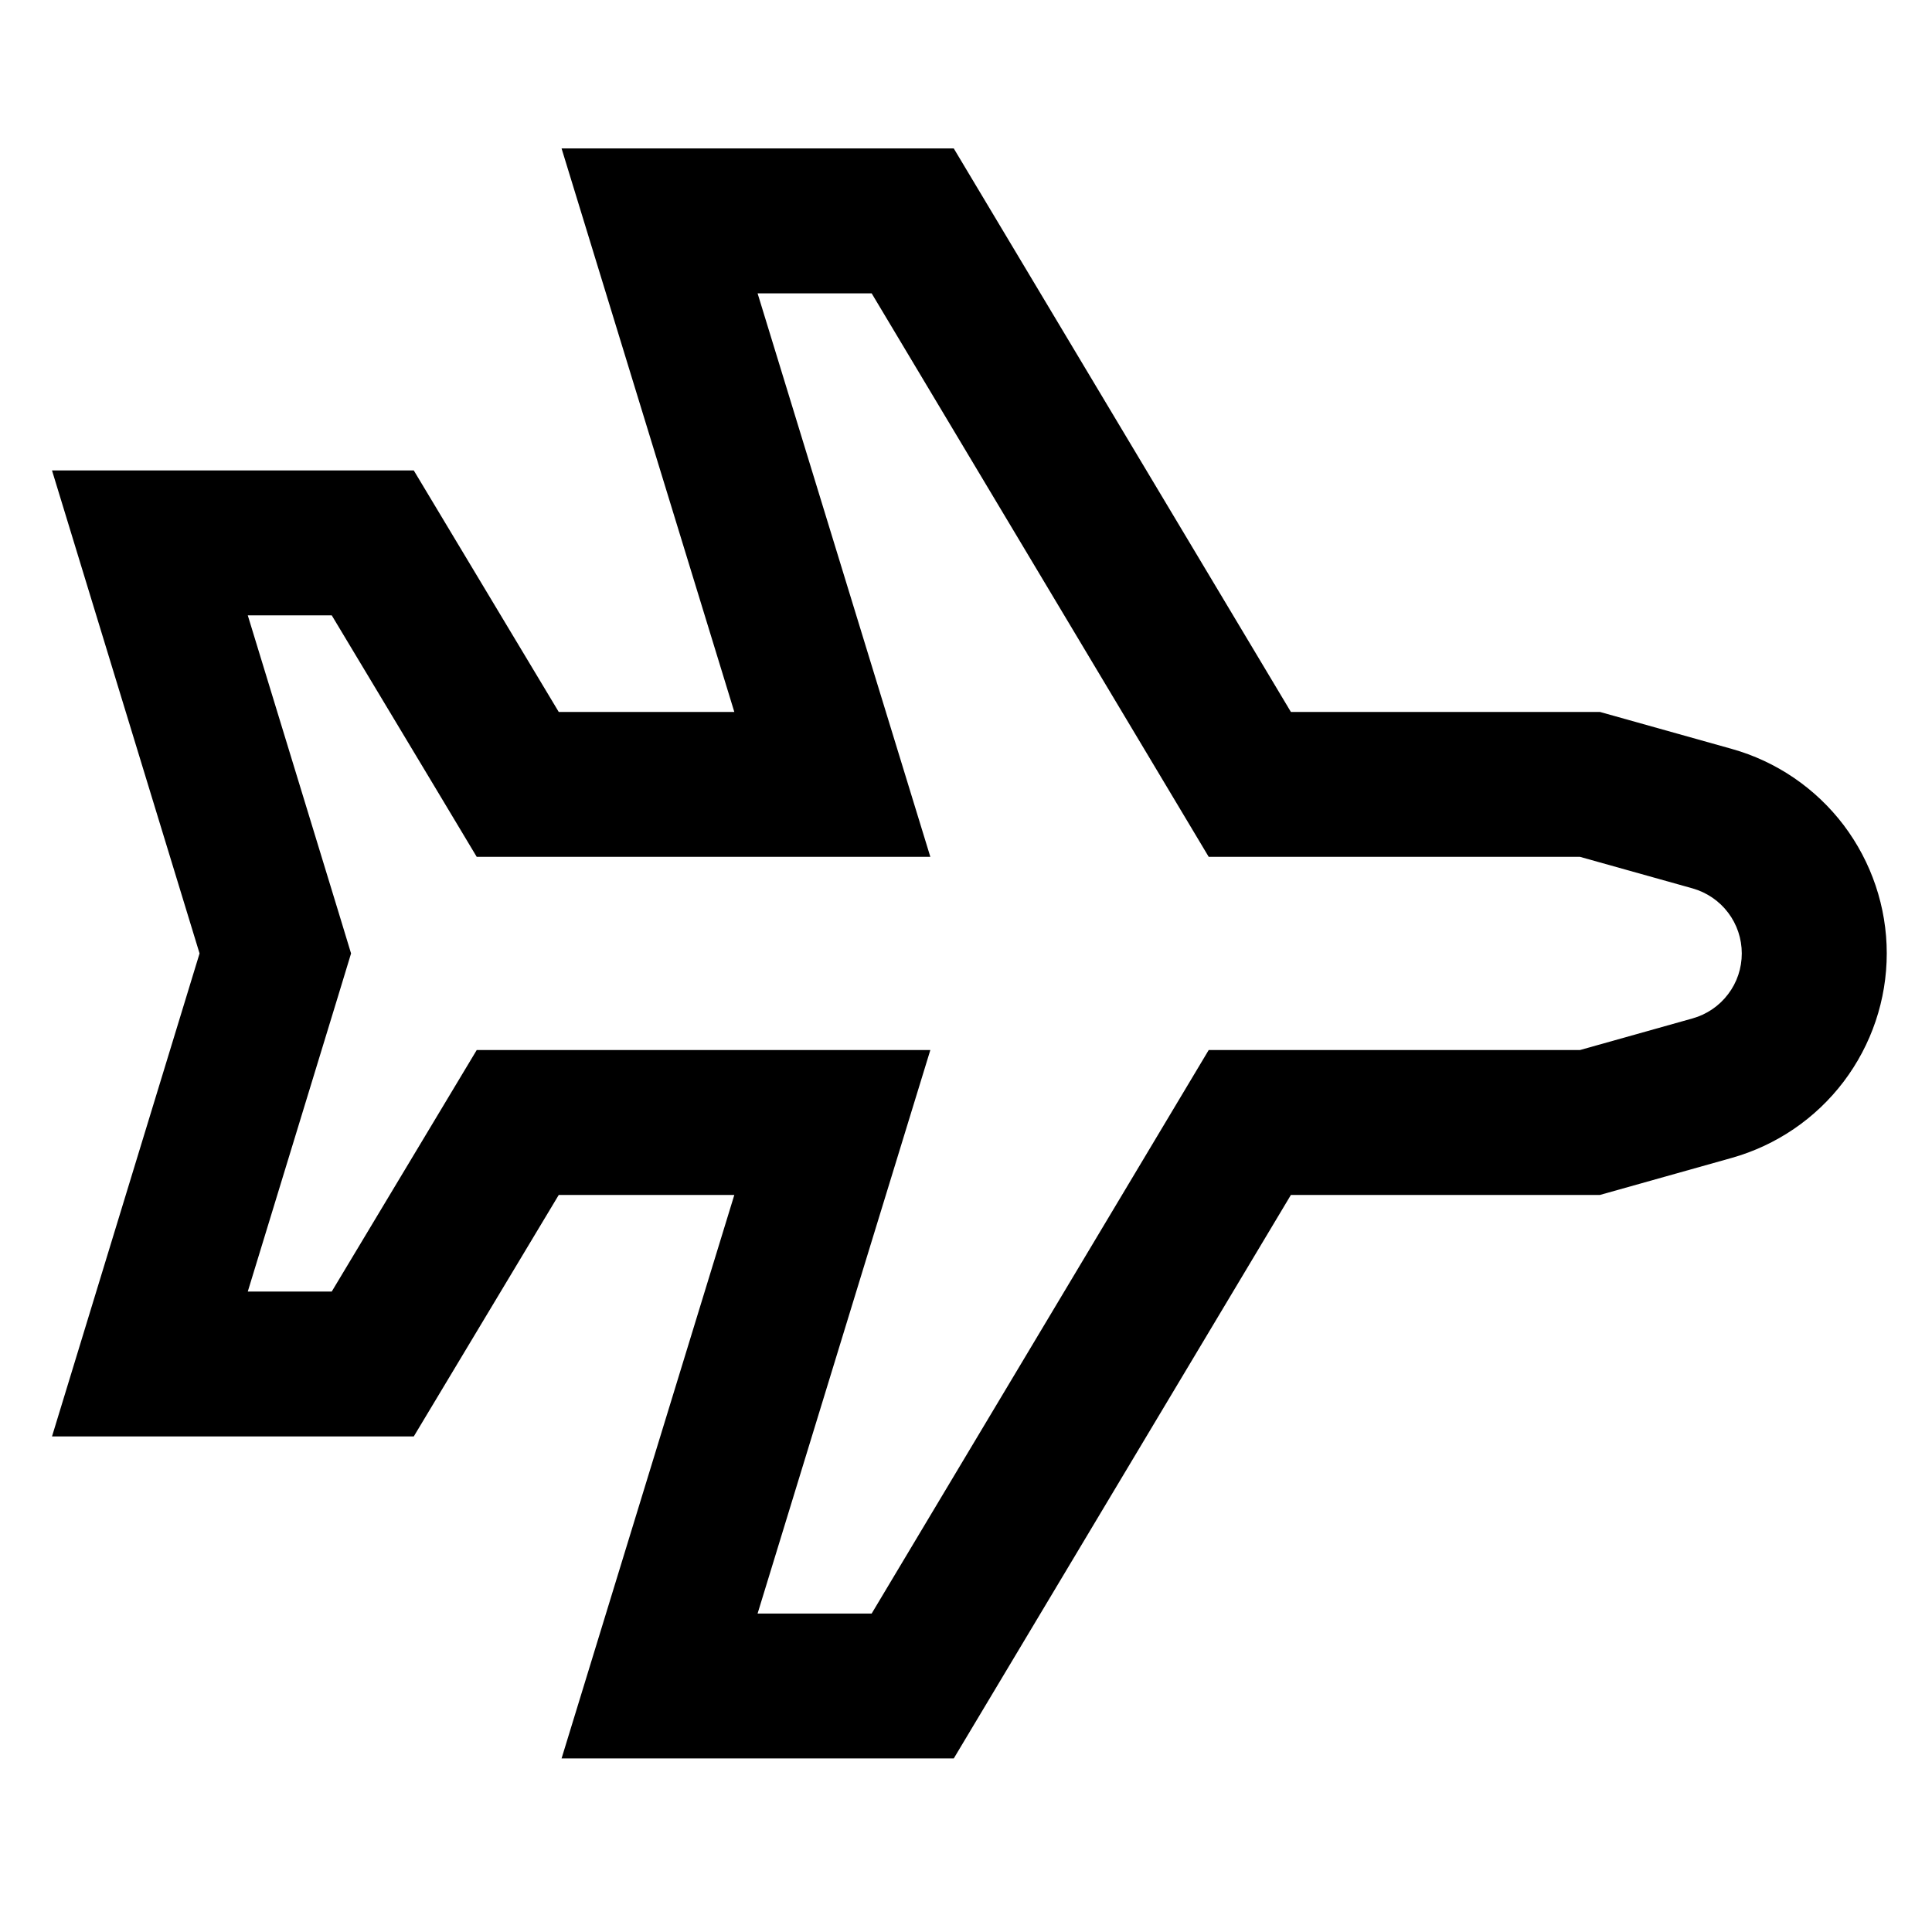 <svg width="24" height="24" viewBox="0 0 24 24" fill="none" xmlns="http://www.w3.org/2000/svg">
<path d="M10.828 3.644L14.491 9.768L15.015 10.644H19.627L21.026 11.036C21.201 11.086 21.357 11.191 21.467 11.337C21.578 11.483 21.637 11.661 21.637 11.844C21.637 12.027 21.578 12.205 21.467 12.35C21.357 12.496 21.201 12.602 21.026 12.651L19.627 13.044H15.015L14.491 13.92L10.828 20.044H9.411L10.843 15.371L11.557 13.044H5.922L5.398 13.917L4.121 16.044H3.078L4.201 12.37L4.361 11.844L4.201 11.318L3.078 7.644H4.121L5.398 9.77L5.922 10.644H11.557L10.843 8.316L9.411 3.644H10.828ZM11.848 1.844H6.976L9.122 8.844H6.941L5.14 5.844H0.646L2.479 11.844L0.646 17.844H5.14L6.941 14.844H9.122L6.976 21.844H11.848L16.036 14.844H19.875L21.512 14.384C22.066 14.228 22.554 13.896 22.902 13.437C23.249 12.979 23.438 12.419 23.438 11.843C23.438 11.268 23.249 10.708 22.902 10.249C22.554 9.791 22.066 9.458 21.512 9.303L19.875 8.844H16.036L11.848 1.844V1.844Z" fill="black"/>
</svg>
